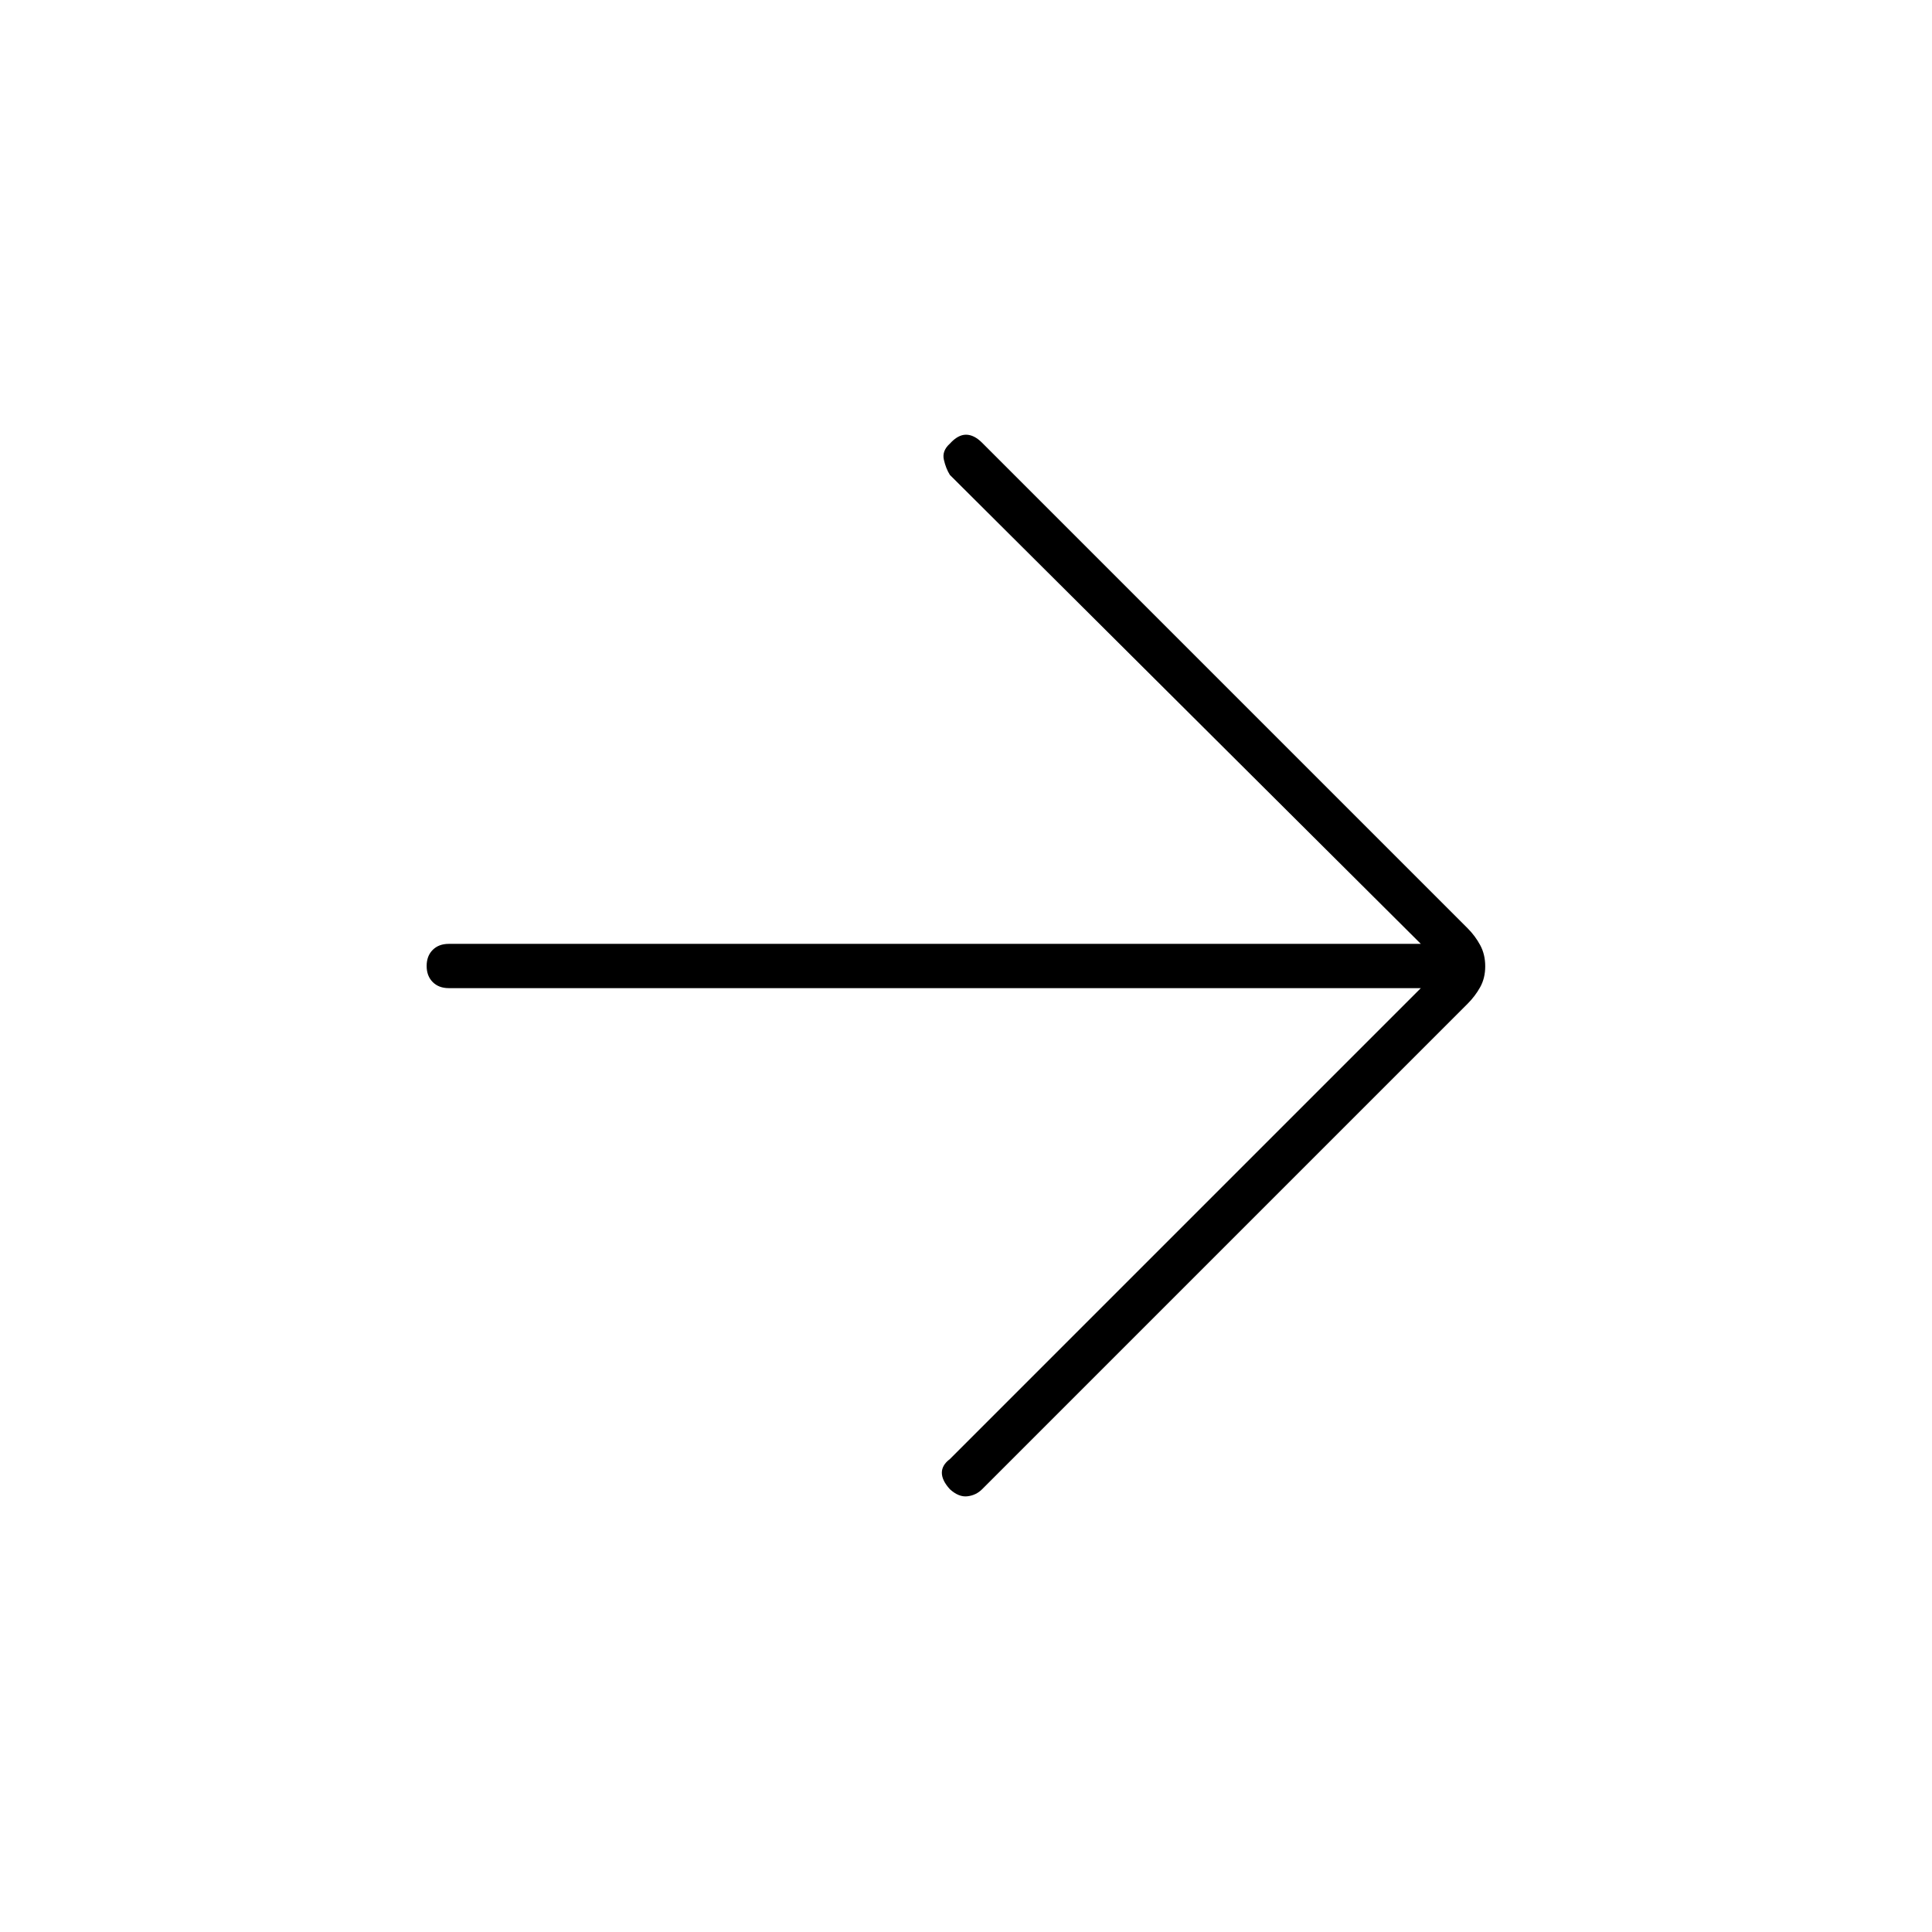 <svg xmlns="http://www.w3.org/2000/svg" height="48" viewBox="0 -960 960 960" width="48"><path d="M706-469H223q-4.98 0-7.99-3.02t-3.01-8q0-4.98 3.01-7.98t7.99-3h483L472-724q-2-3.18-3-7.59t3-7.98q4-4.43 8-4.43t8 4l241.22 241.22q3.78 3.78 6.28 8.41 2.5 4.64 2.5 10.5 0 5.87-2.5 10.37-2.5 4.5-6.28 8.28L488-220q-3 3-7.3 3.5T472-220q-4-4.4-4-8.2 0-3.8 4-6.8l234-234Z"/></svg>